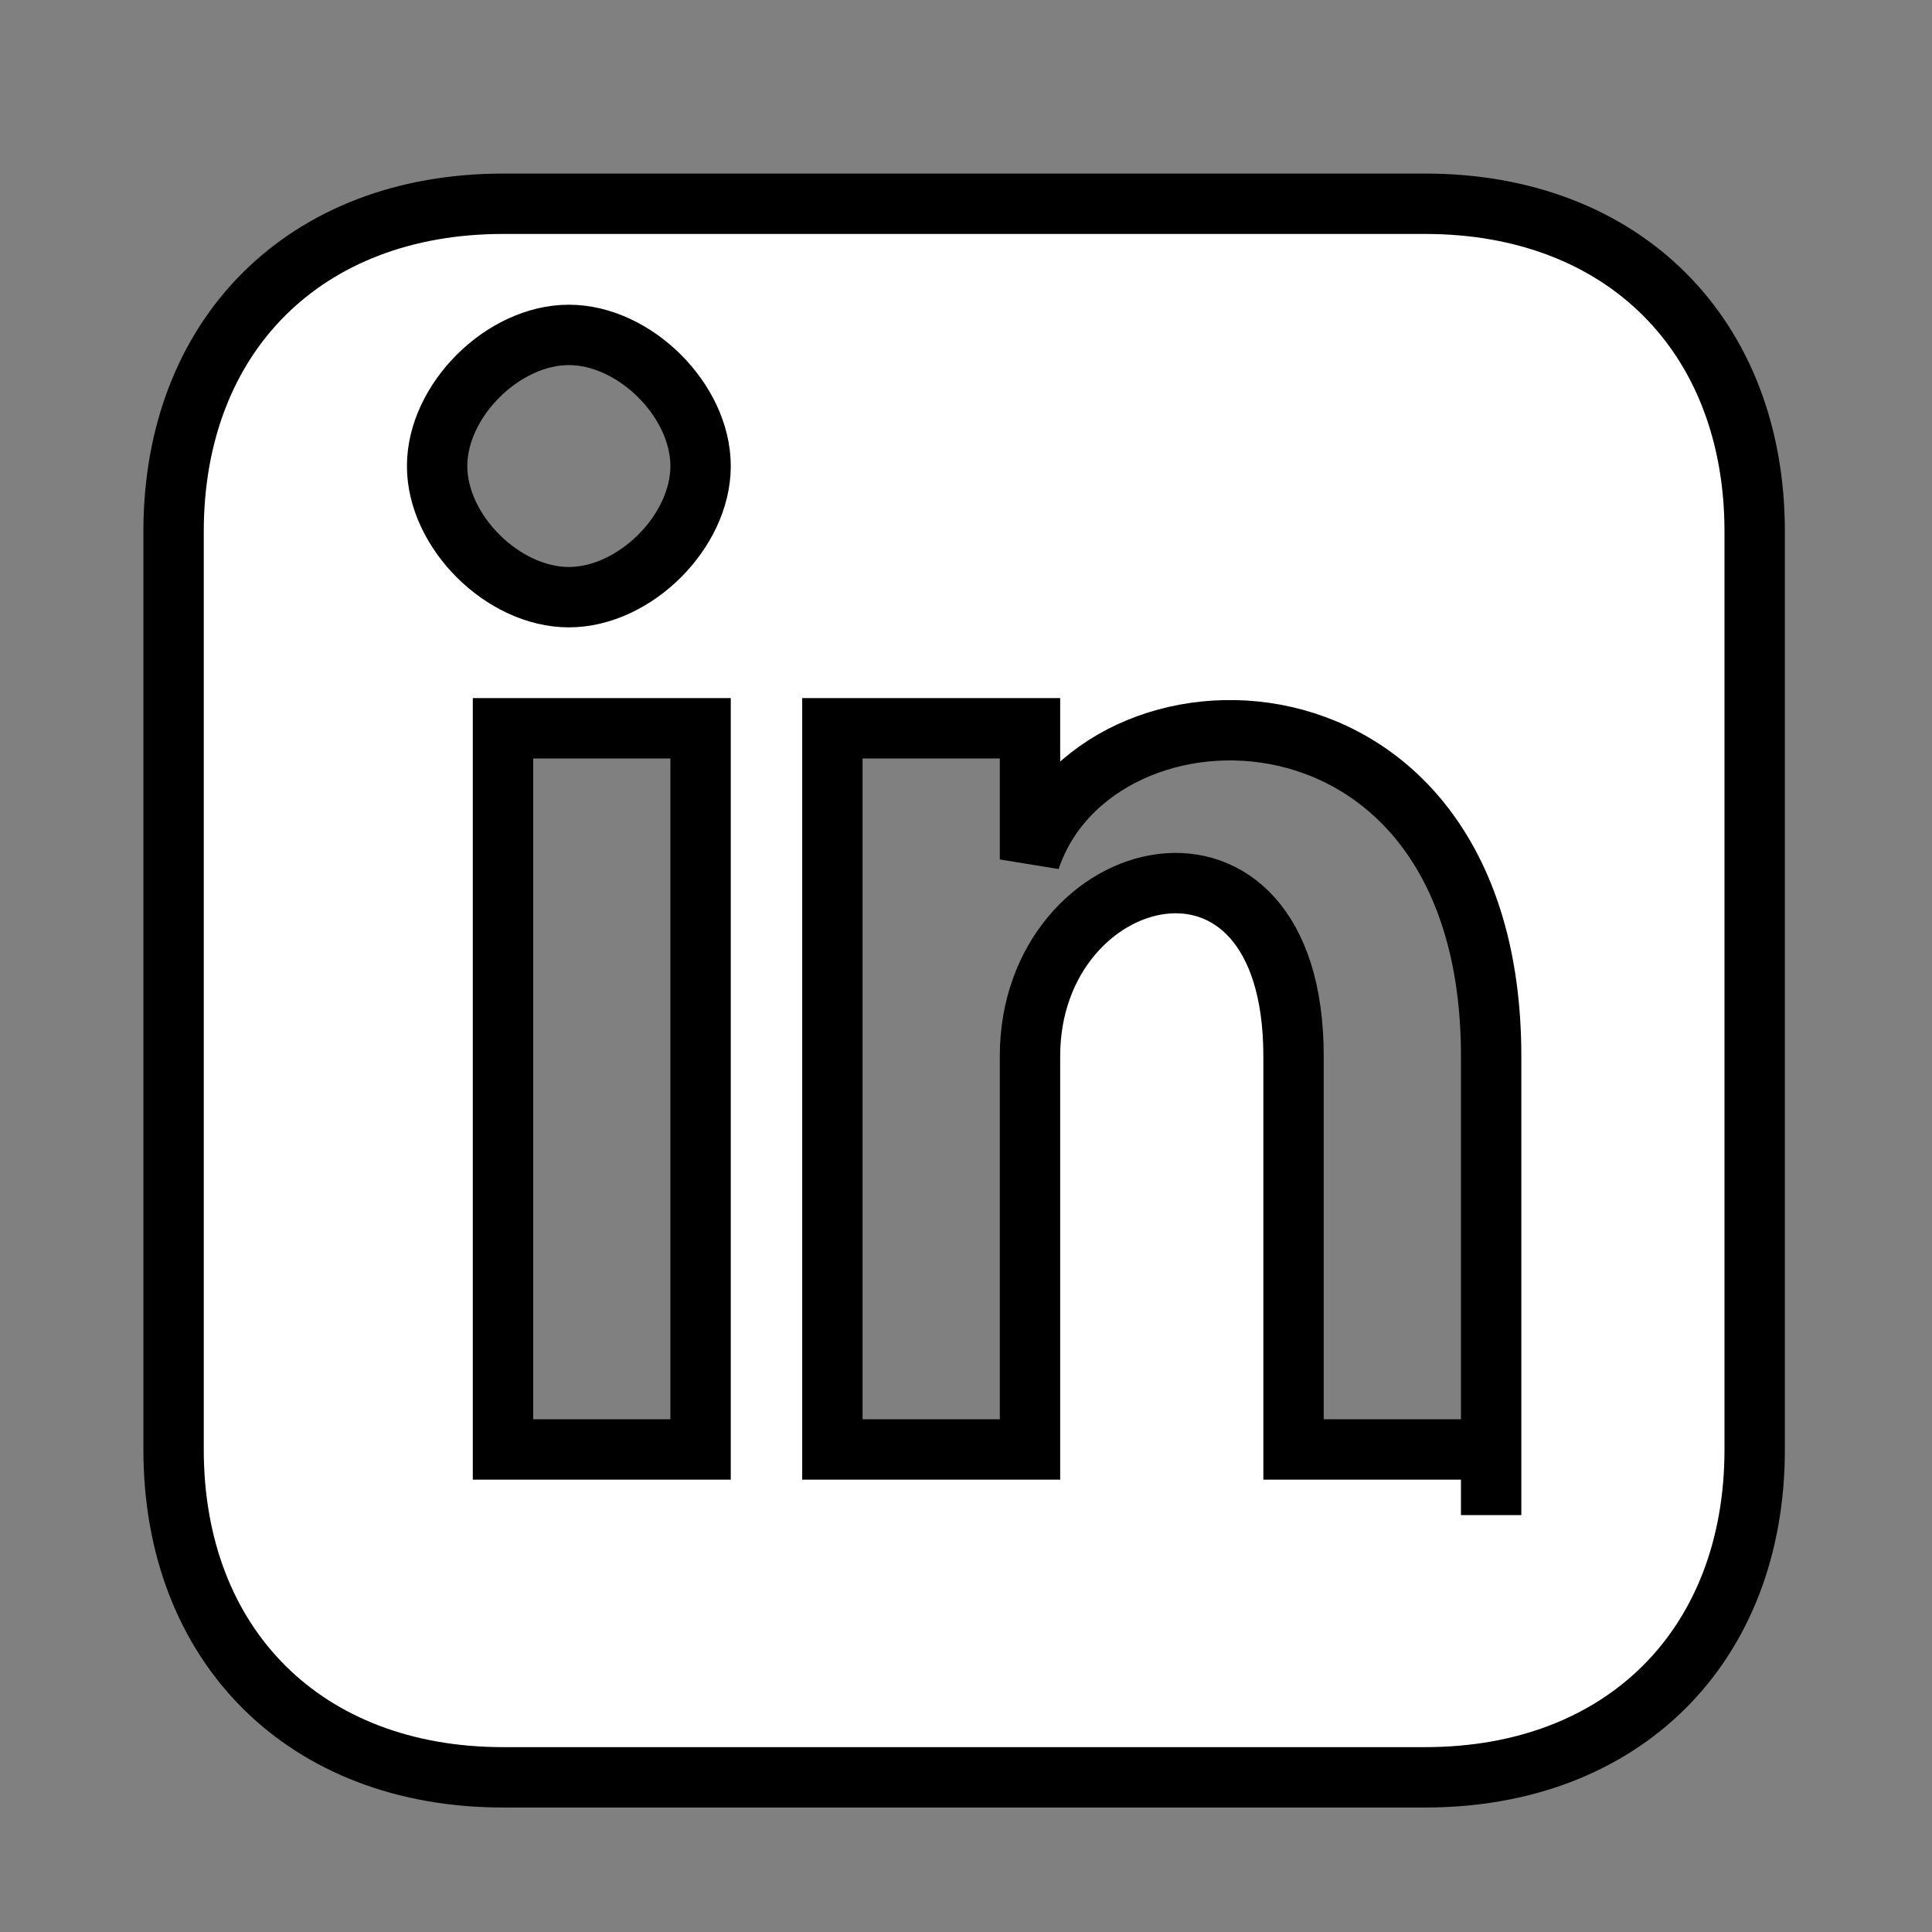 <svg width="32" height="32" xmlns="http://www.w3.org/2000/svg">
 <rect width="100%" height="100%" fill="#808080" stroke="none"/>
 <defs>
  <style type="text/css">
   <![CDATA[
    .fil0 {fill:none}
    .fil1 {fill:white}
   ]]>
  </style>
 </defs>
 <g>
  <title>background</title>
  <rect fill="none" id="canvas_background" height="402" width="582" y="-1" x="-1"/>
 </g>
 <g>
  <title>Layer 1</title>
  <g id="Warstwa_x0020_1">
   <rect id="svg_1" height="32" width="32" class="fil0"/>
  </g>
  <g stroke="null" id="Warstwa_x0020_1_0">
   <path stroke="null" d="m23.607,3.375l-15.276,0c-3.273,0 -5.456,2.172 -5.456,5.43l0,15.203c0,3.258 2.182,5.43 5.456,5.43l15.276,0c3.273,0 5.456,-2.172 5.456,-5.43l0,-15.203c0,-3.258 -2.182,-5.43 -5.456,-5.43zm-12.003,20.633l-3.273,0l0,-11.945l3.273,0l0,11.945zm-2.182,-14.117c-1.091,0 -2.182,-1.086 -2.182,-2.172c0,-1.086 1.091,-2.172 2.182,-2.172c1.091,0 2.182,1.086 2.182,2.172c0,1.086 -1.091,2.172 -2.182,2.172zm15.276,14.117l-3.273,0l0,-6.516c0,-4.344 -4.365,-3.258 -4.365,0l0,6.516l-3.273,0l0,-11.945l3.273,0l0,2.172c1.091,-3.258 7.638,-3.258 7.638,3.258l0,7.602l0,0l0,0l0,-1.086z" class="fil1" id="in.svg"/>
  </g>
 </g>
</svg>